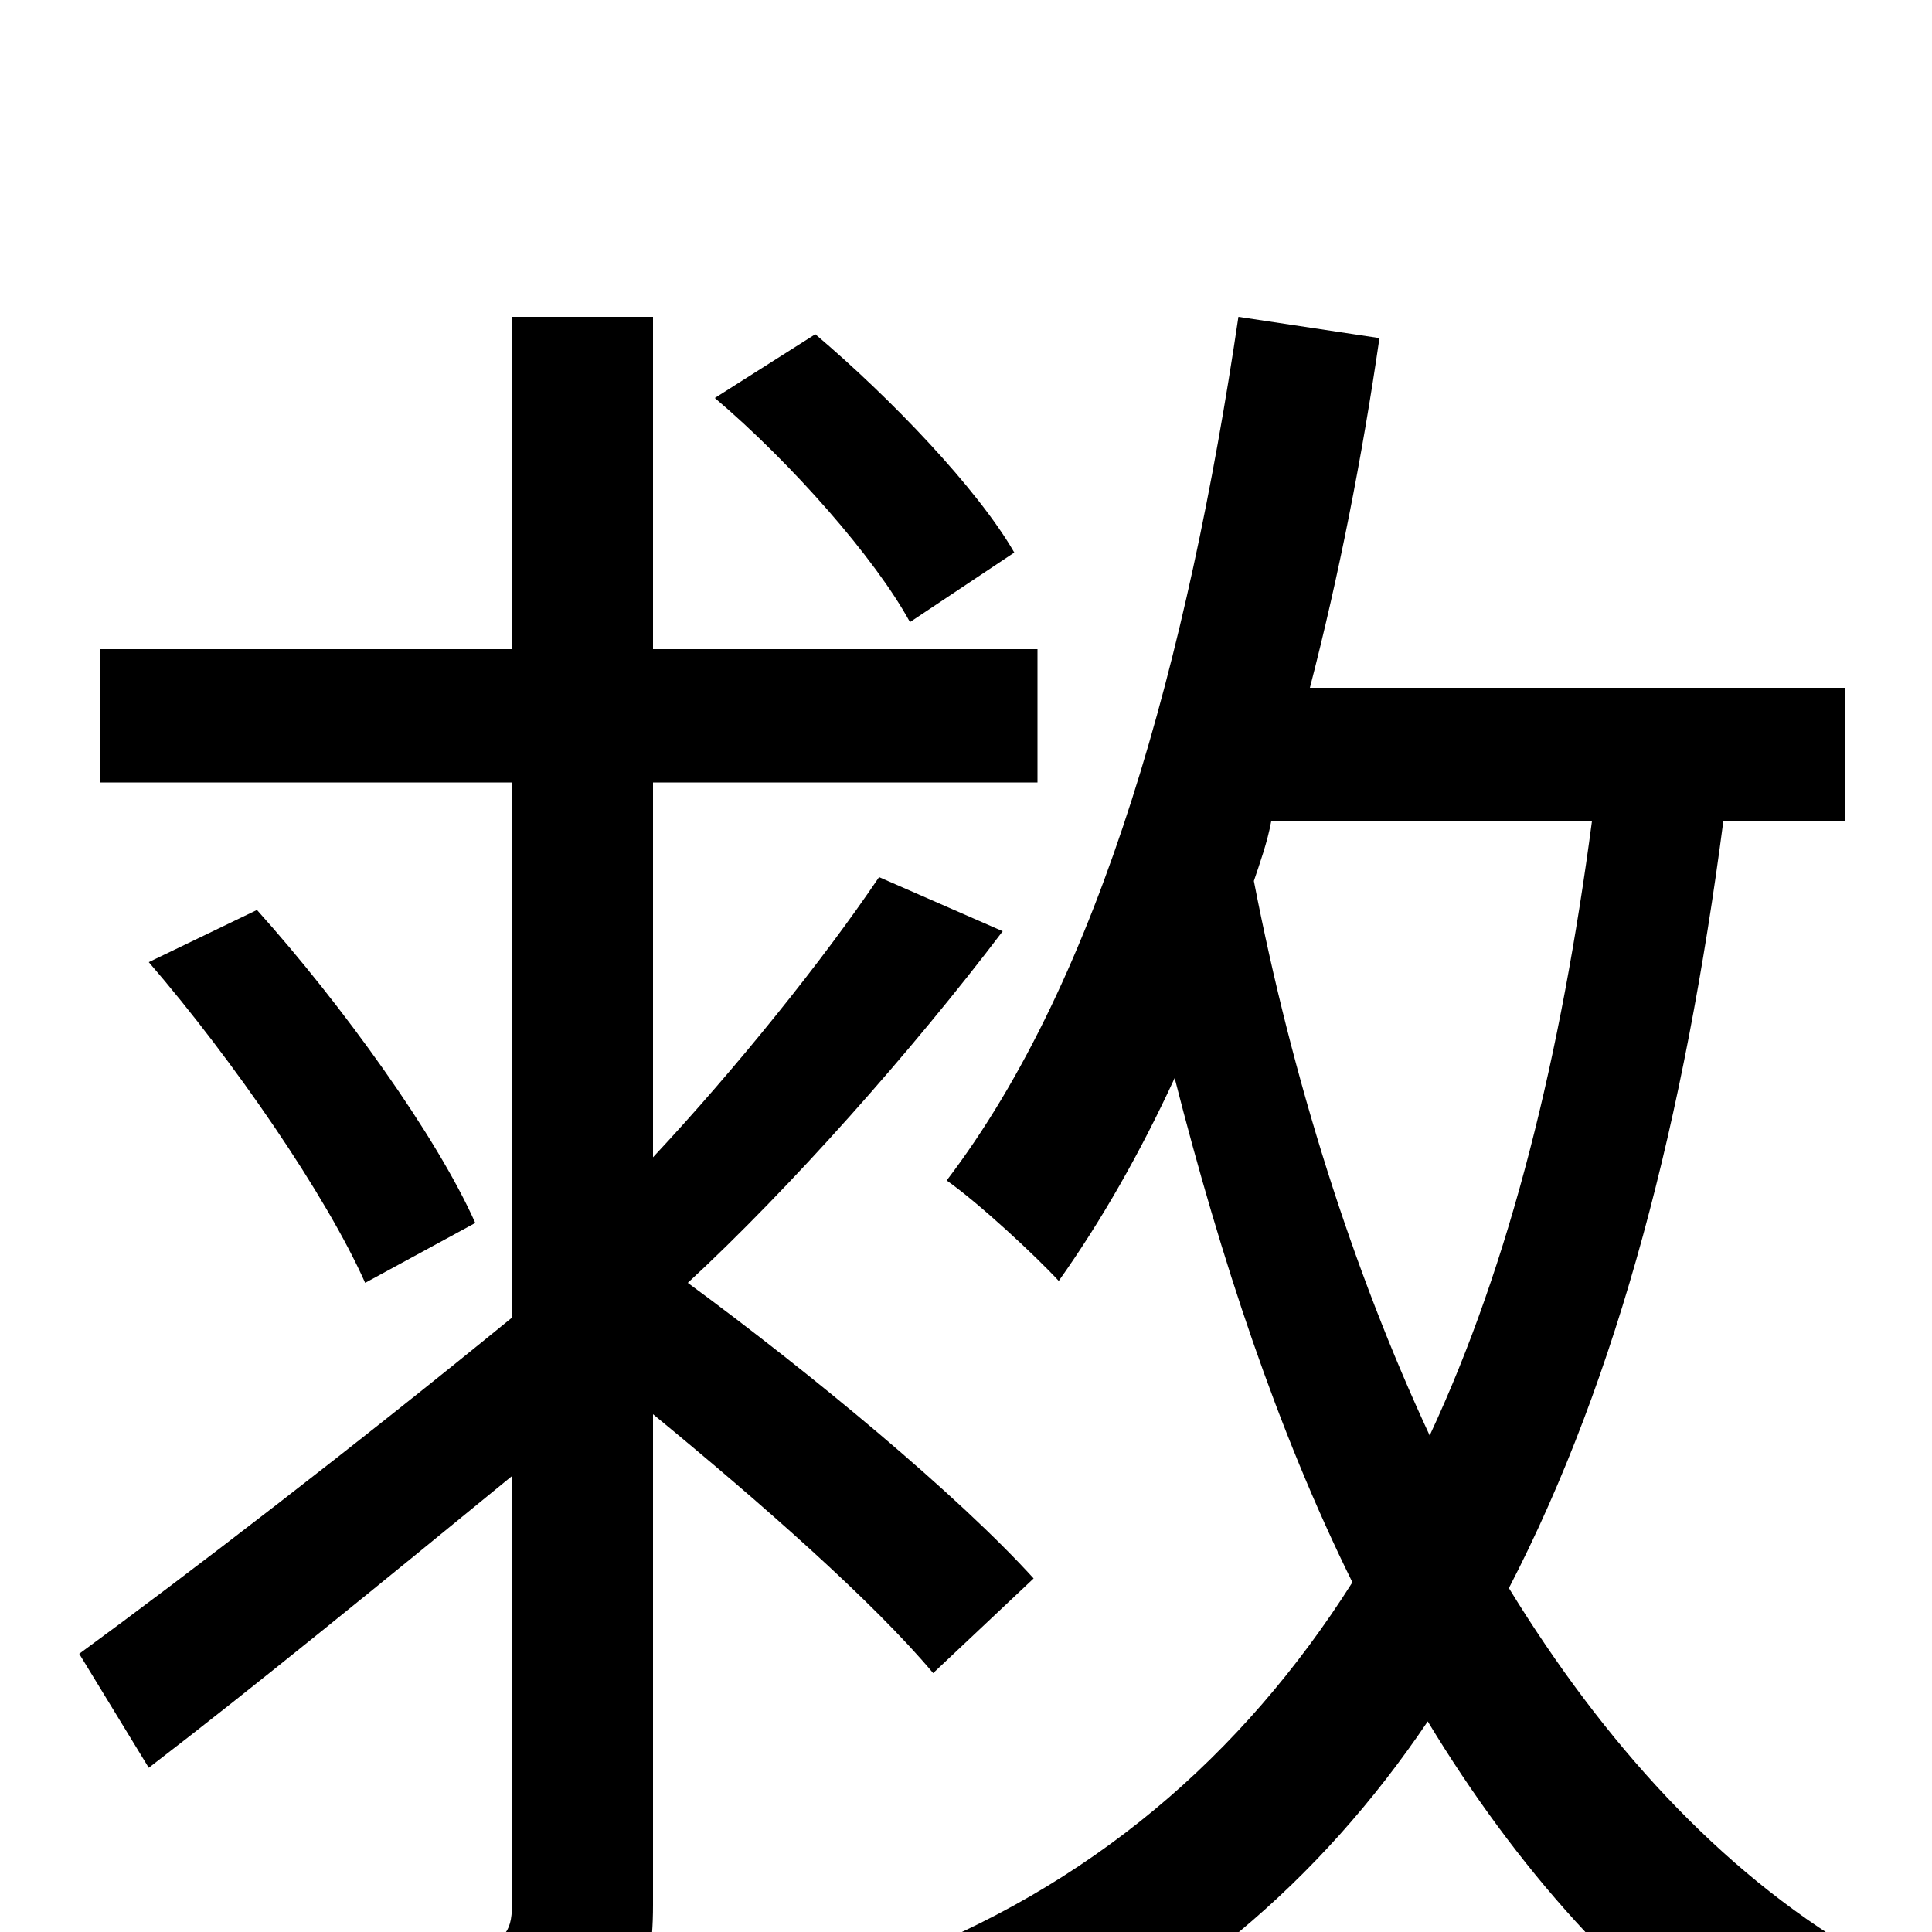 <svg xmlns="http://www.w3.org/2000/svg" viewBox="0 -1000 1000 1000">
	<path fill="#000000" d="M525 -714C506 -747 461 -794 422 -827L370 -794C410 -760 453 -711 471 -678ZM535 -183C496 -226 420 -289 356 -336C409 -385 472 -456 519 -518L455 -546C426 -503 381 -447 338 -401V-595H537V-664H338V-836H265V-664H52V-595H265V-318C183 -251 97 -185 41 -144L77 -85C133 -128 199 -182 265 -236V-14C265 1 260 6 244 6C231 7 185 7 134 6C143 24 154 53 157 71C230 72 273 70 300 59C327 47 338 29 338 -14V-268C394 -222 452 -171 483 -134ZM77 -502C121 -451 169 -381 189 -336L246 -367C226 -412 177 -480 133 -529ZM824 -575C808 -454 782 -347 740 -257C700 -343 669 -441 649 -544C652 -553 656 -564 658 -575ZM955 -575V-644H678C693 -702 705 -763 714 -825L641 -836C615 -660 570 -494 490 -389C507 -377 536 -350 548 -337C570 -368 590 -403 608 -442C632 -348 661 -260 700 -181C643 -91 564 -23 460 16C479 32 503 58 514 77C609 37 683 -26 739 -109C785 -33 841 30 907 74C919 53 945 25 961 10C890 -32 830 -98 781 -178C838 -288 872 -422 892 -575Z"/>
</svg>